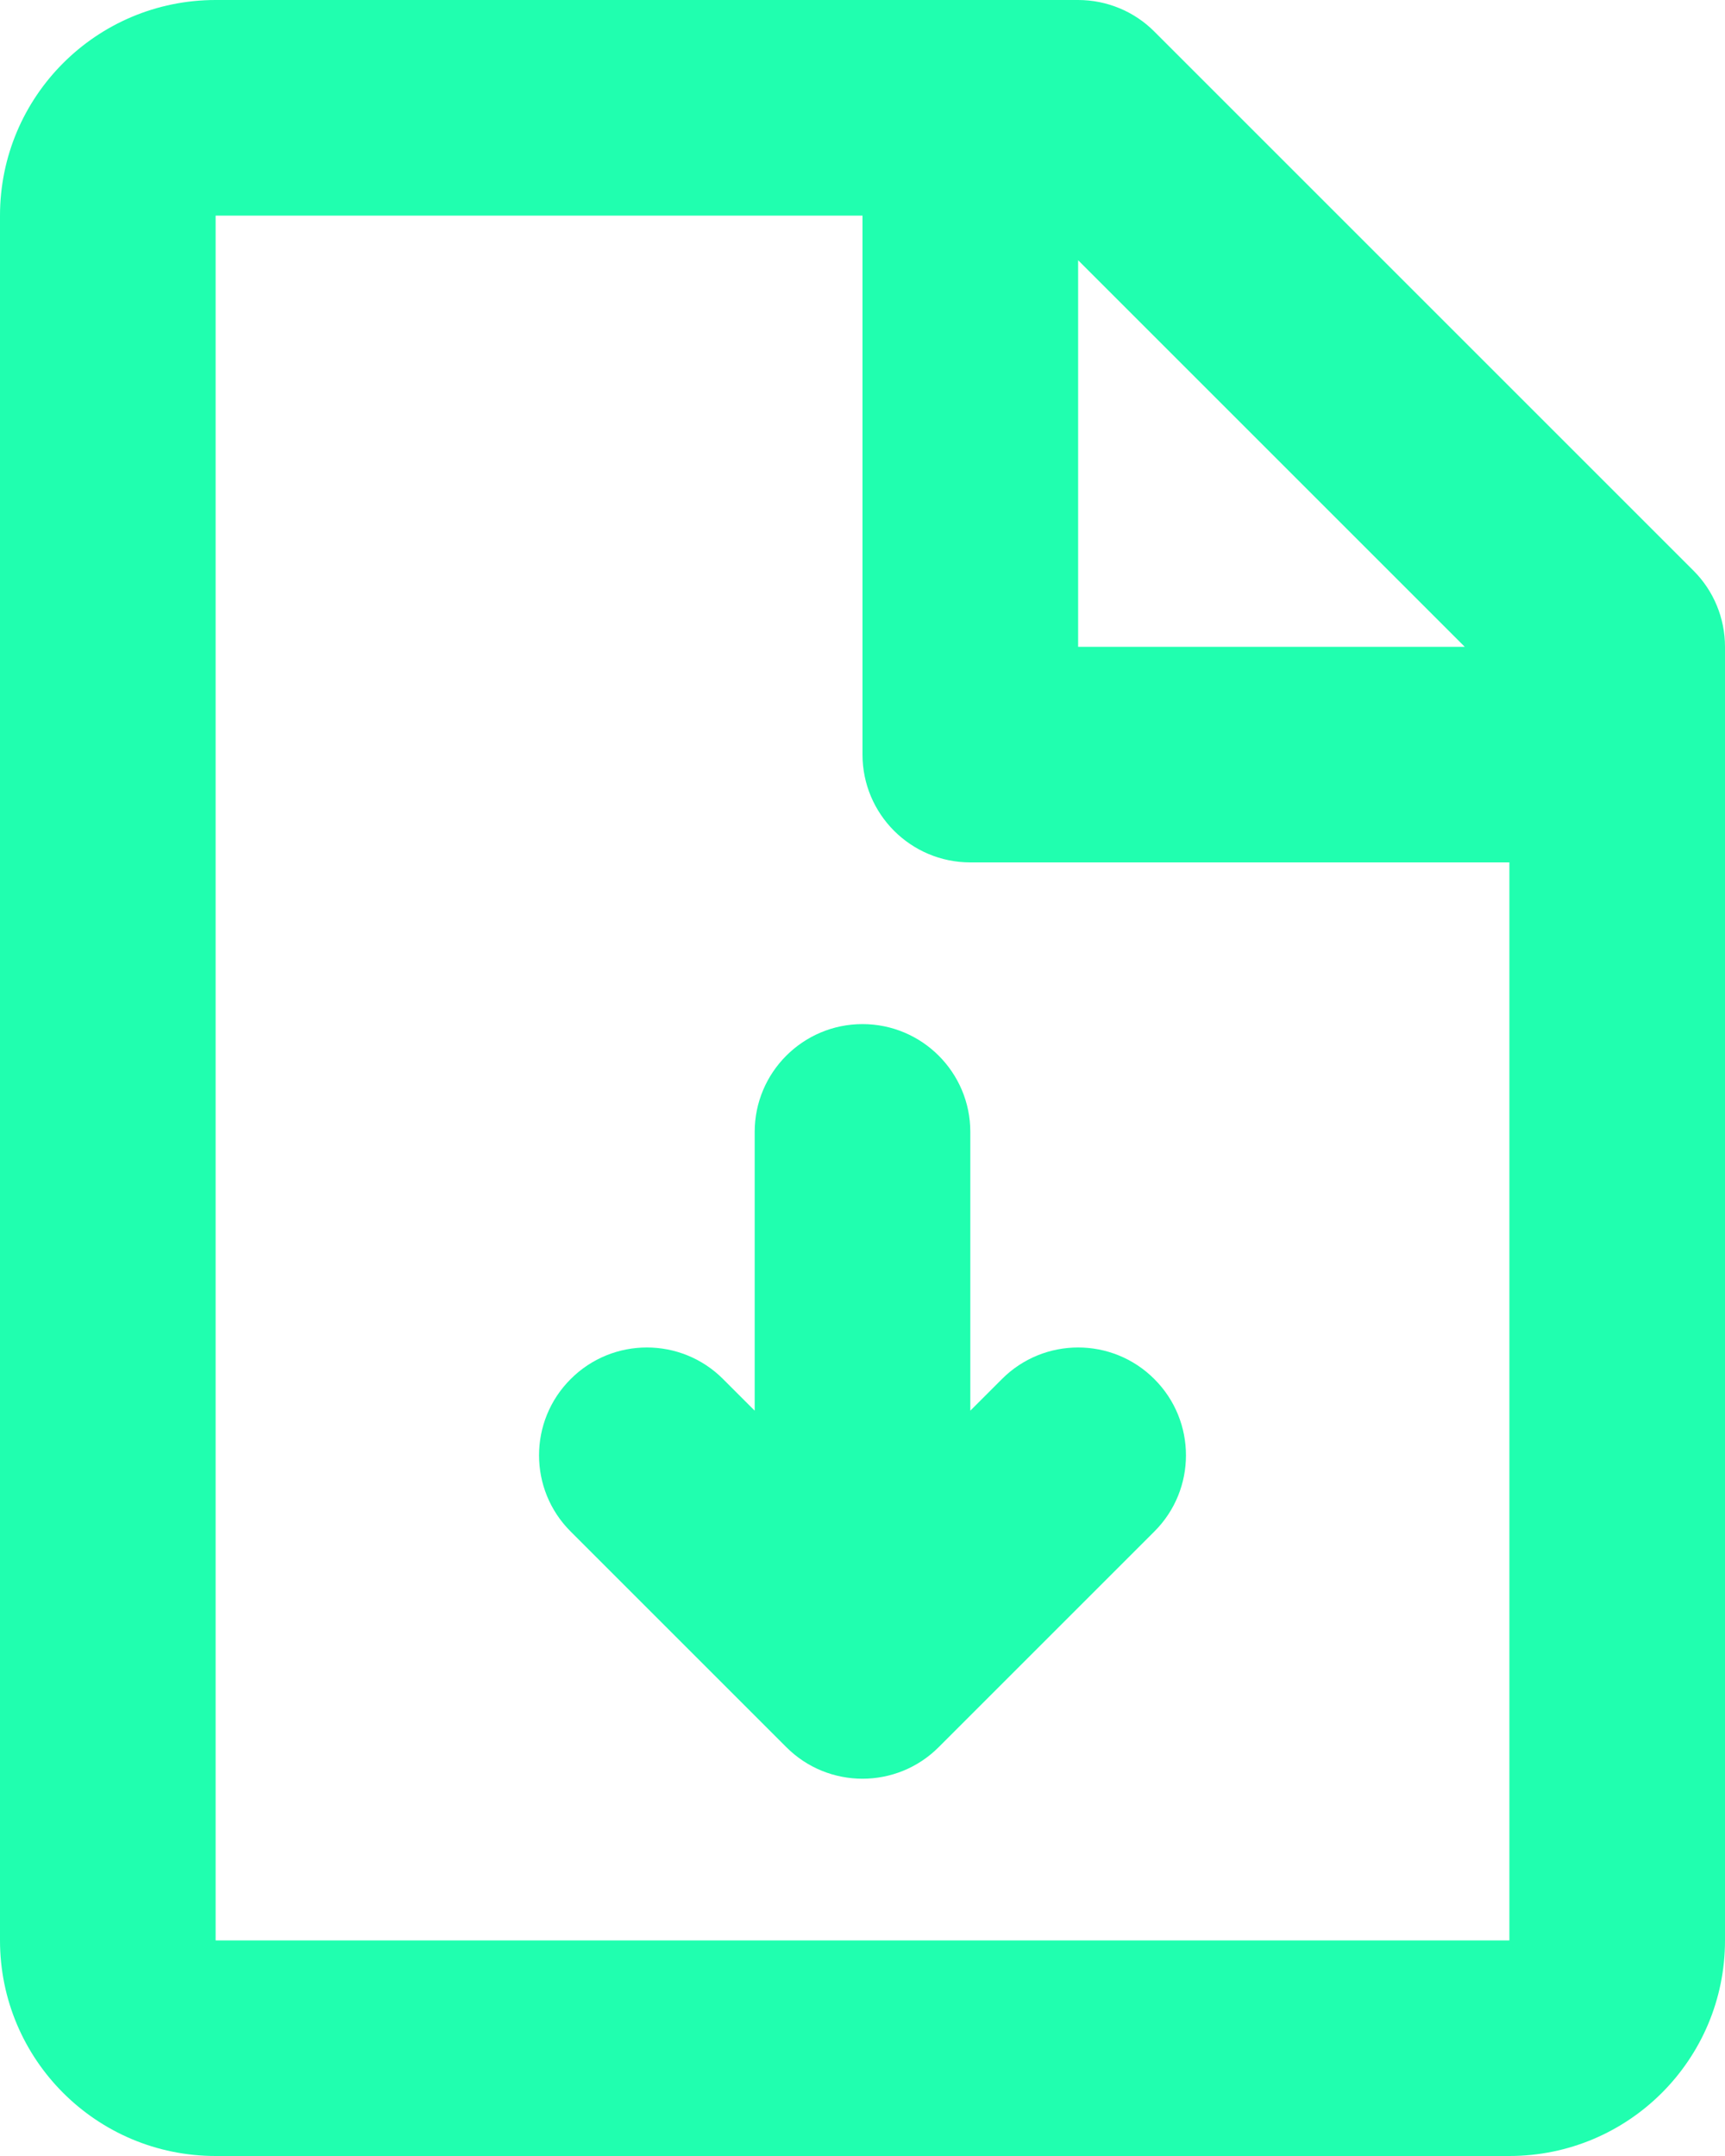 <svg width="16" height="20" viewBox="0 0 16 20" fill="none" xmlns="http://www.w3.org/2000/svg">
<path d="M0 2C0 0.895 0.895 0 2 0H10C10.265 0 10.52 0.105 10.707 0.293L15.707 5.293C15.895 5.48 16 5.735 16 6V18C16 19.105 15.105 20 14 20H2C0.895 20 0 19.105 0 18V2ZM13.586 6L10 2.414V6H13.586ZM8 2L2 2V18H14V8H9C8.448 8 8 7.552 8 7V2ZM8 9.5C8.552 9.5 9 9.948 9 10.5V13.086L9.293 12.793C9.683 12.402 10.317 12.402 10.707 12.793C11.098 13.183 11.098 13.817 10.707 14.207L8.707 16.207C8.317 16.598 7.683 16.598 7.293 16.207L5.293 14.207C4.902 13.817 4.902 13.183 5.293 12.793C5.683 12.402 6.317 12.402 6.707 12.793L7 13.086L7 10.5C7 9.948 7.448 9.5 8 9.5Z" fill="#20FFAF"/>
</svg>
